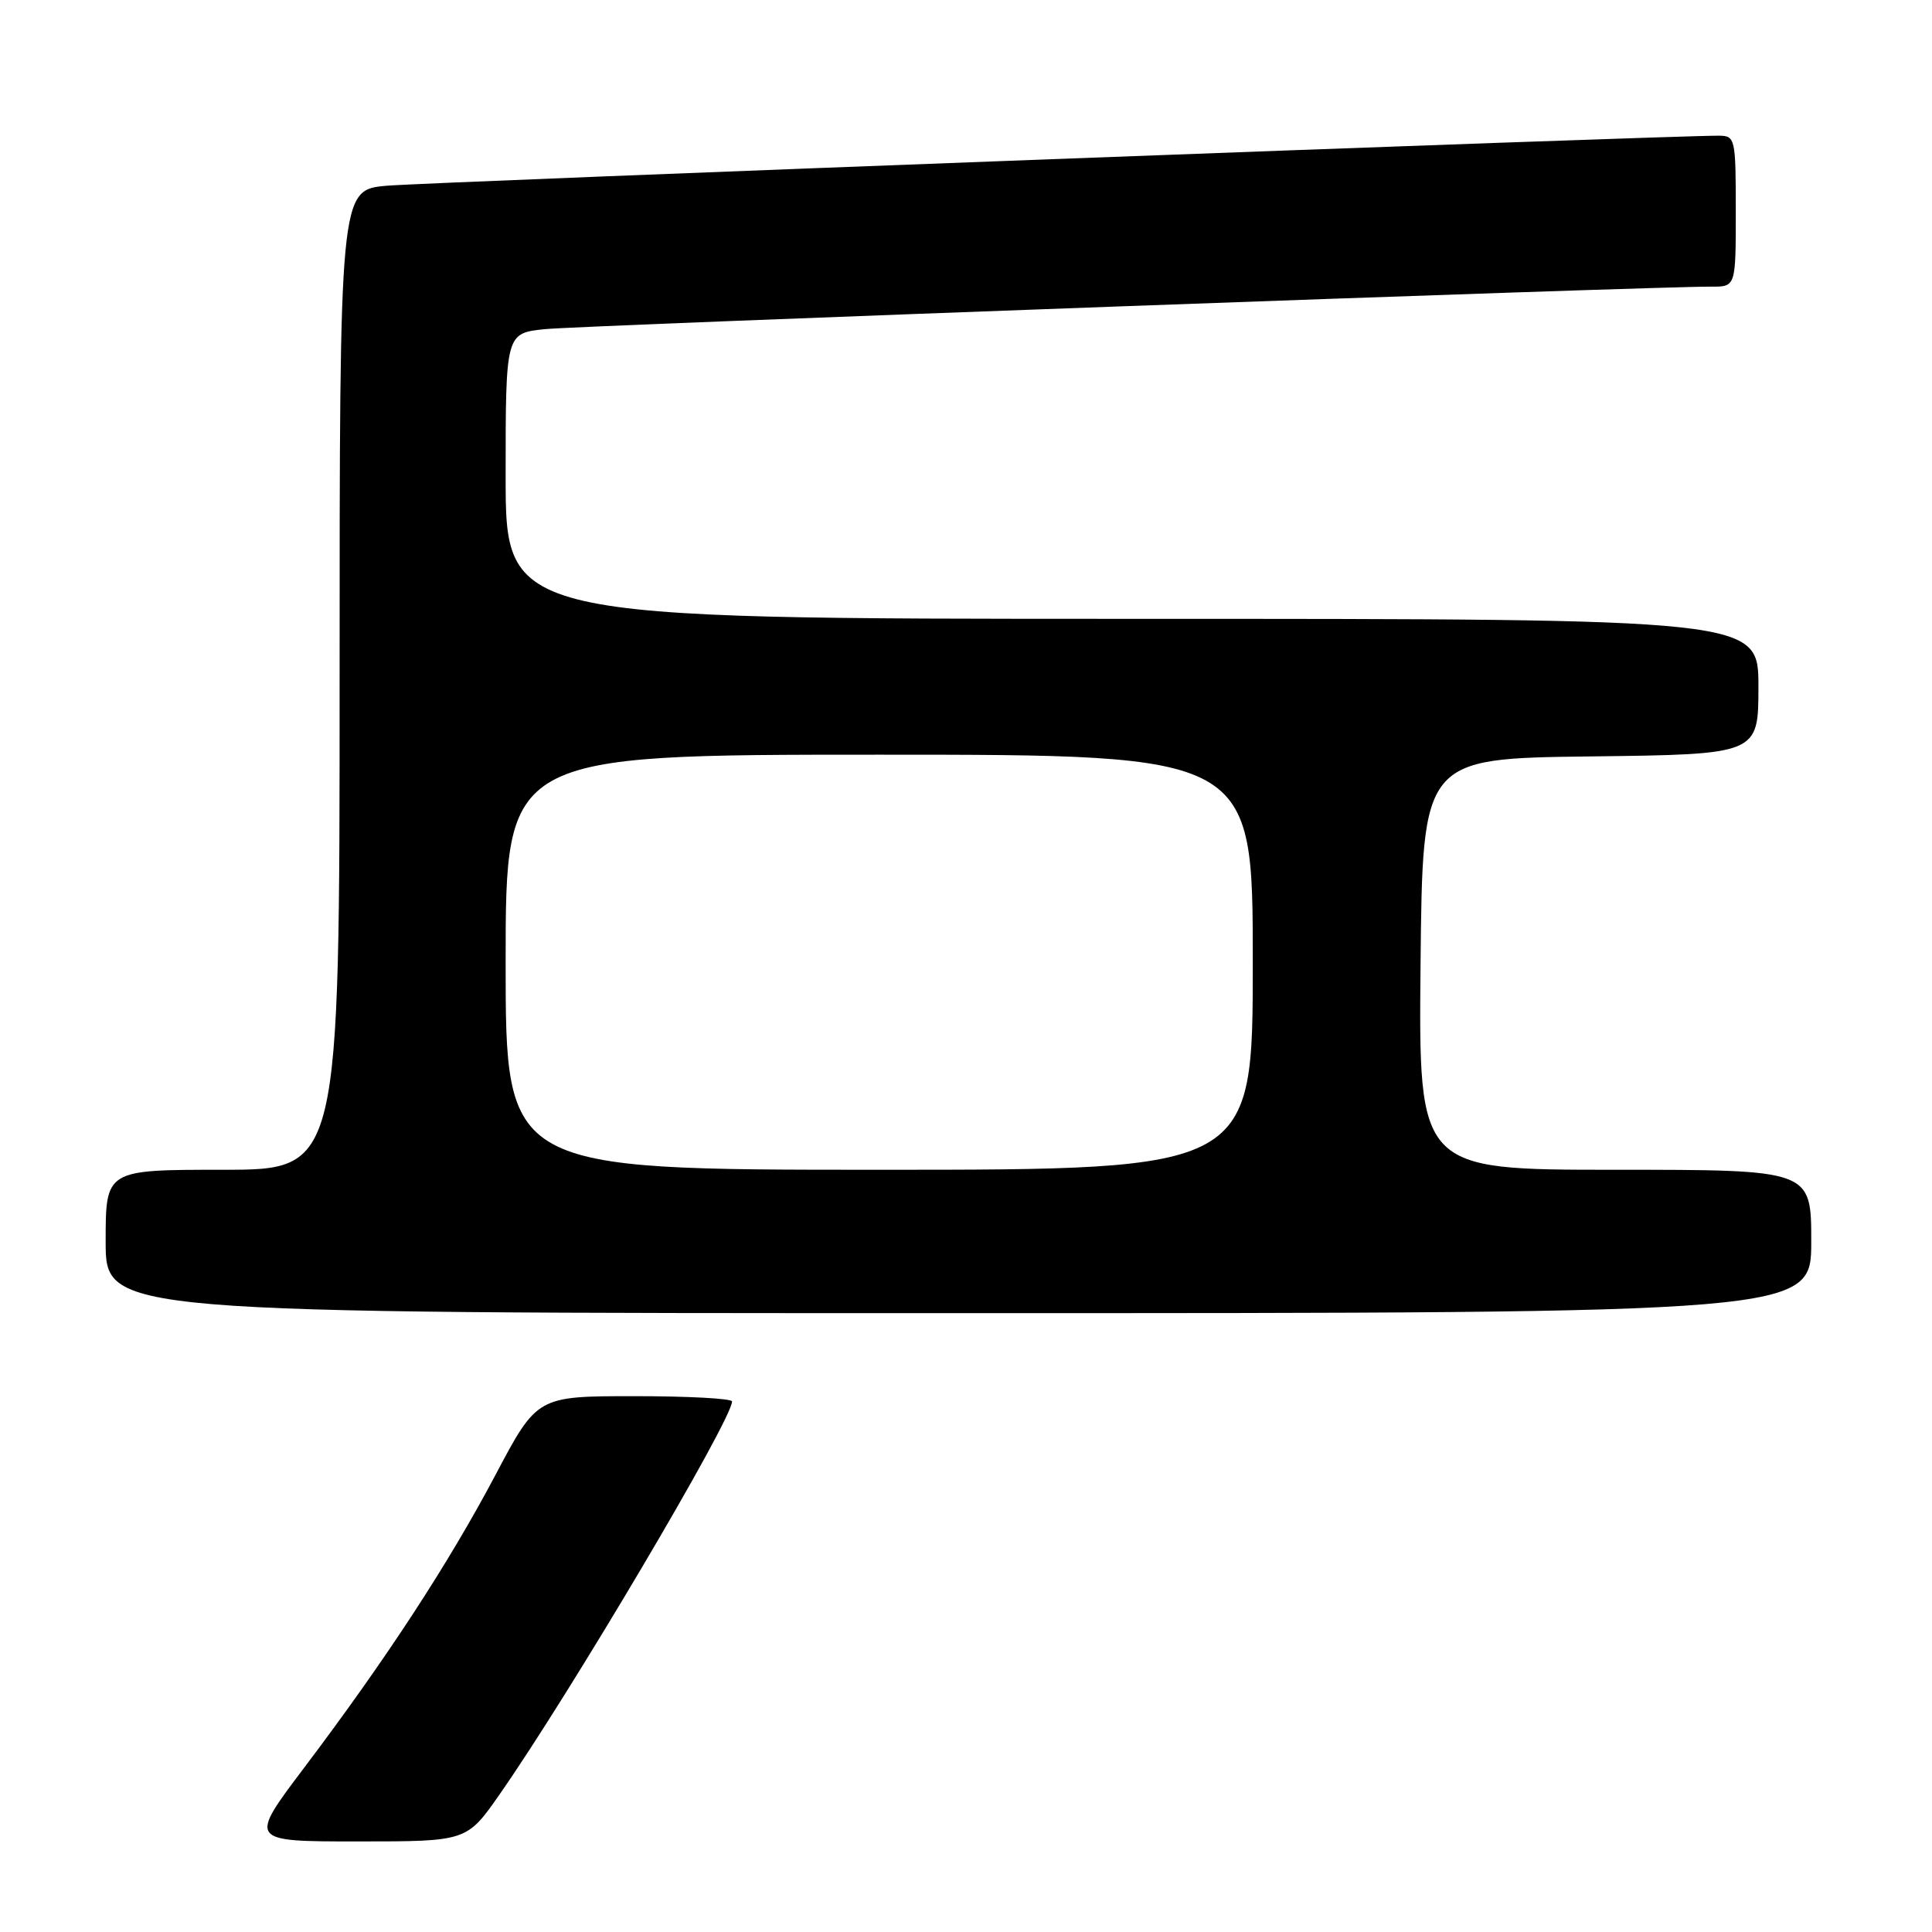 <?xml version="1.0" encoding="UTF-8" standalone="no"?>
<!DOCTYPE svg PUBLIC "-//W3C//DTD SVG 1.1//EN" "http://www.w3.org/Graphics/SVG/1.1/DTD/svg11.dtd" >
<svg xmlns="http://www.w3.org/2000/svg" xmlns:xlink="http://www.w3.org/1999/xlink" version="1.1" viewBox="0 0 256 256">
 <g >
 <path fill="currentColor"
d=" M 66.21 237.75 C 75.55 224.37 97.00 188.12 97.00 185.70 C 97.00 185.31 91.19 185.00 84.09 185.00 C 71.17 185.00 71.17 185.00 65.63 195.48 C 59.39 207.26 51.17 219.84 40.29 234.25 C 32.93 244.00 32.93 244.00 47.39 244.00 C 61.85 244.00 61.85 244.00 66.21 237.75 Z  M 240.00 164.50 C 240.00 155.00 240.00 155.00 213.98 155.00 C 187.97 155.00 187.97 155.00 188.23 127.75 C 188.50 100.50 188.50 100.50 210.75 100.23 C 233.00 99.96 233.00 99.96 233.00 90.98 C 233.00 82.00 233.00 82.00 150.00 82.00 C 67.00 82.00 67.00 82.00 67.00 63.07 C 67.00 44.14 67.00 44.14 72.25 43.61 C 77.09 43.12 219.38 37.93 226.75 37.98 C 230.00 38.00 230.00 38.00 230.00 28.00 C 230.00 18.30 229.93 18.00 227.75 17.98 C 221.73 17.93 56.68 24.13 51.25 24.61 C 45.00 25.16 45.00 25.16 45.00 90.08 C 45.00 155.00 45.00 155.00 29.50 155.00 C 14.00 155.00 14.00 155.00 14.00 164.50 C 14.00 174.00 14.00 174.00 127.00 174.00 C 240.00 174.00 240.00 174.00 240.00 164.50 Z  M 67.00 127.50 C 67.00 100.00 67.00 100.00 116.50 100.00 C 166.00 100.00 166.00 100.00 166.00 127.50 C 166.00 155.00 166.00 155.00 116.50 155.00 C 67.00 155.00 67.00 155.00 67.00 127.50 Z "/>
</g>
</svg>
